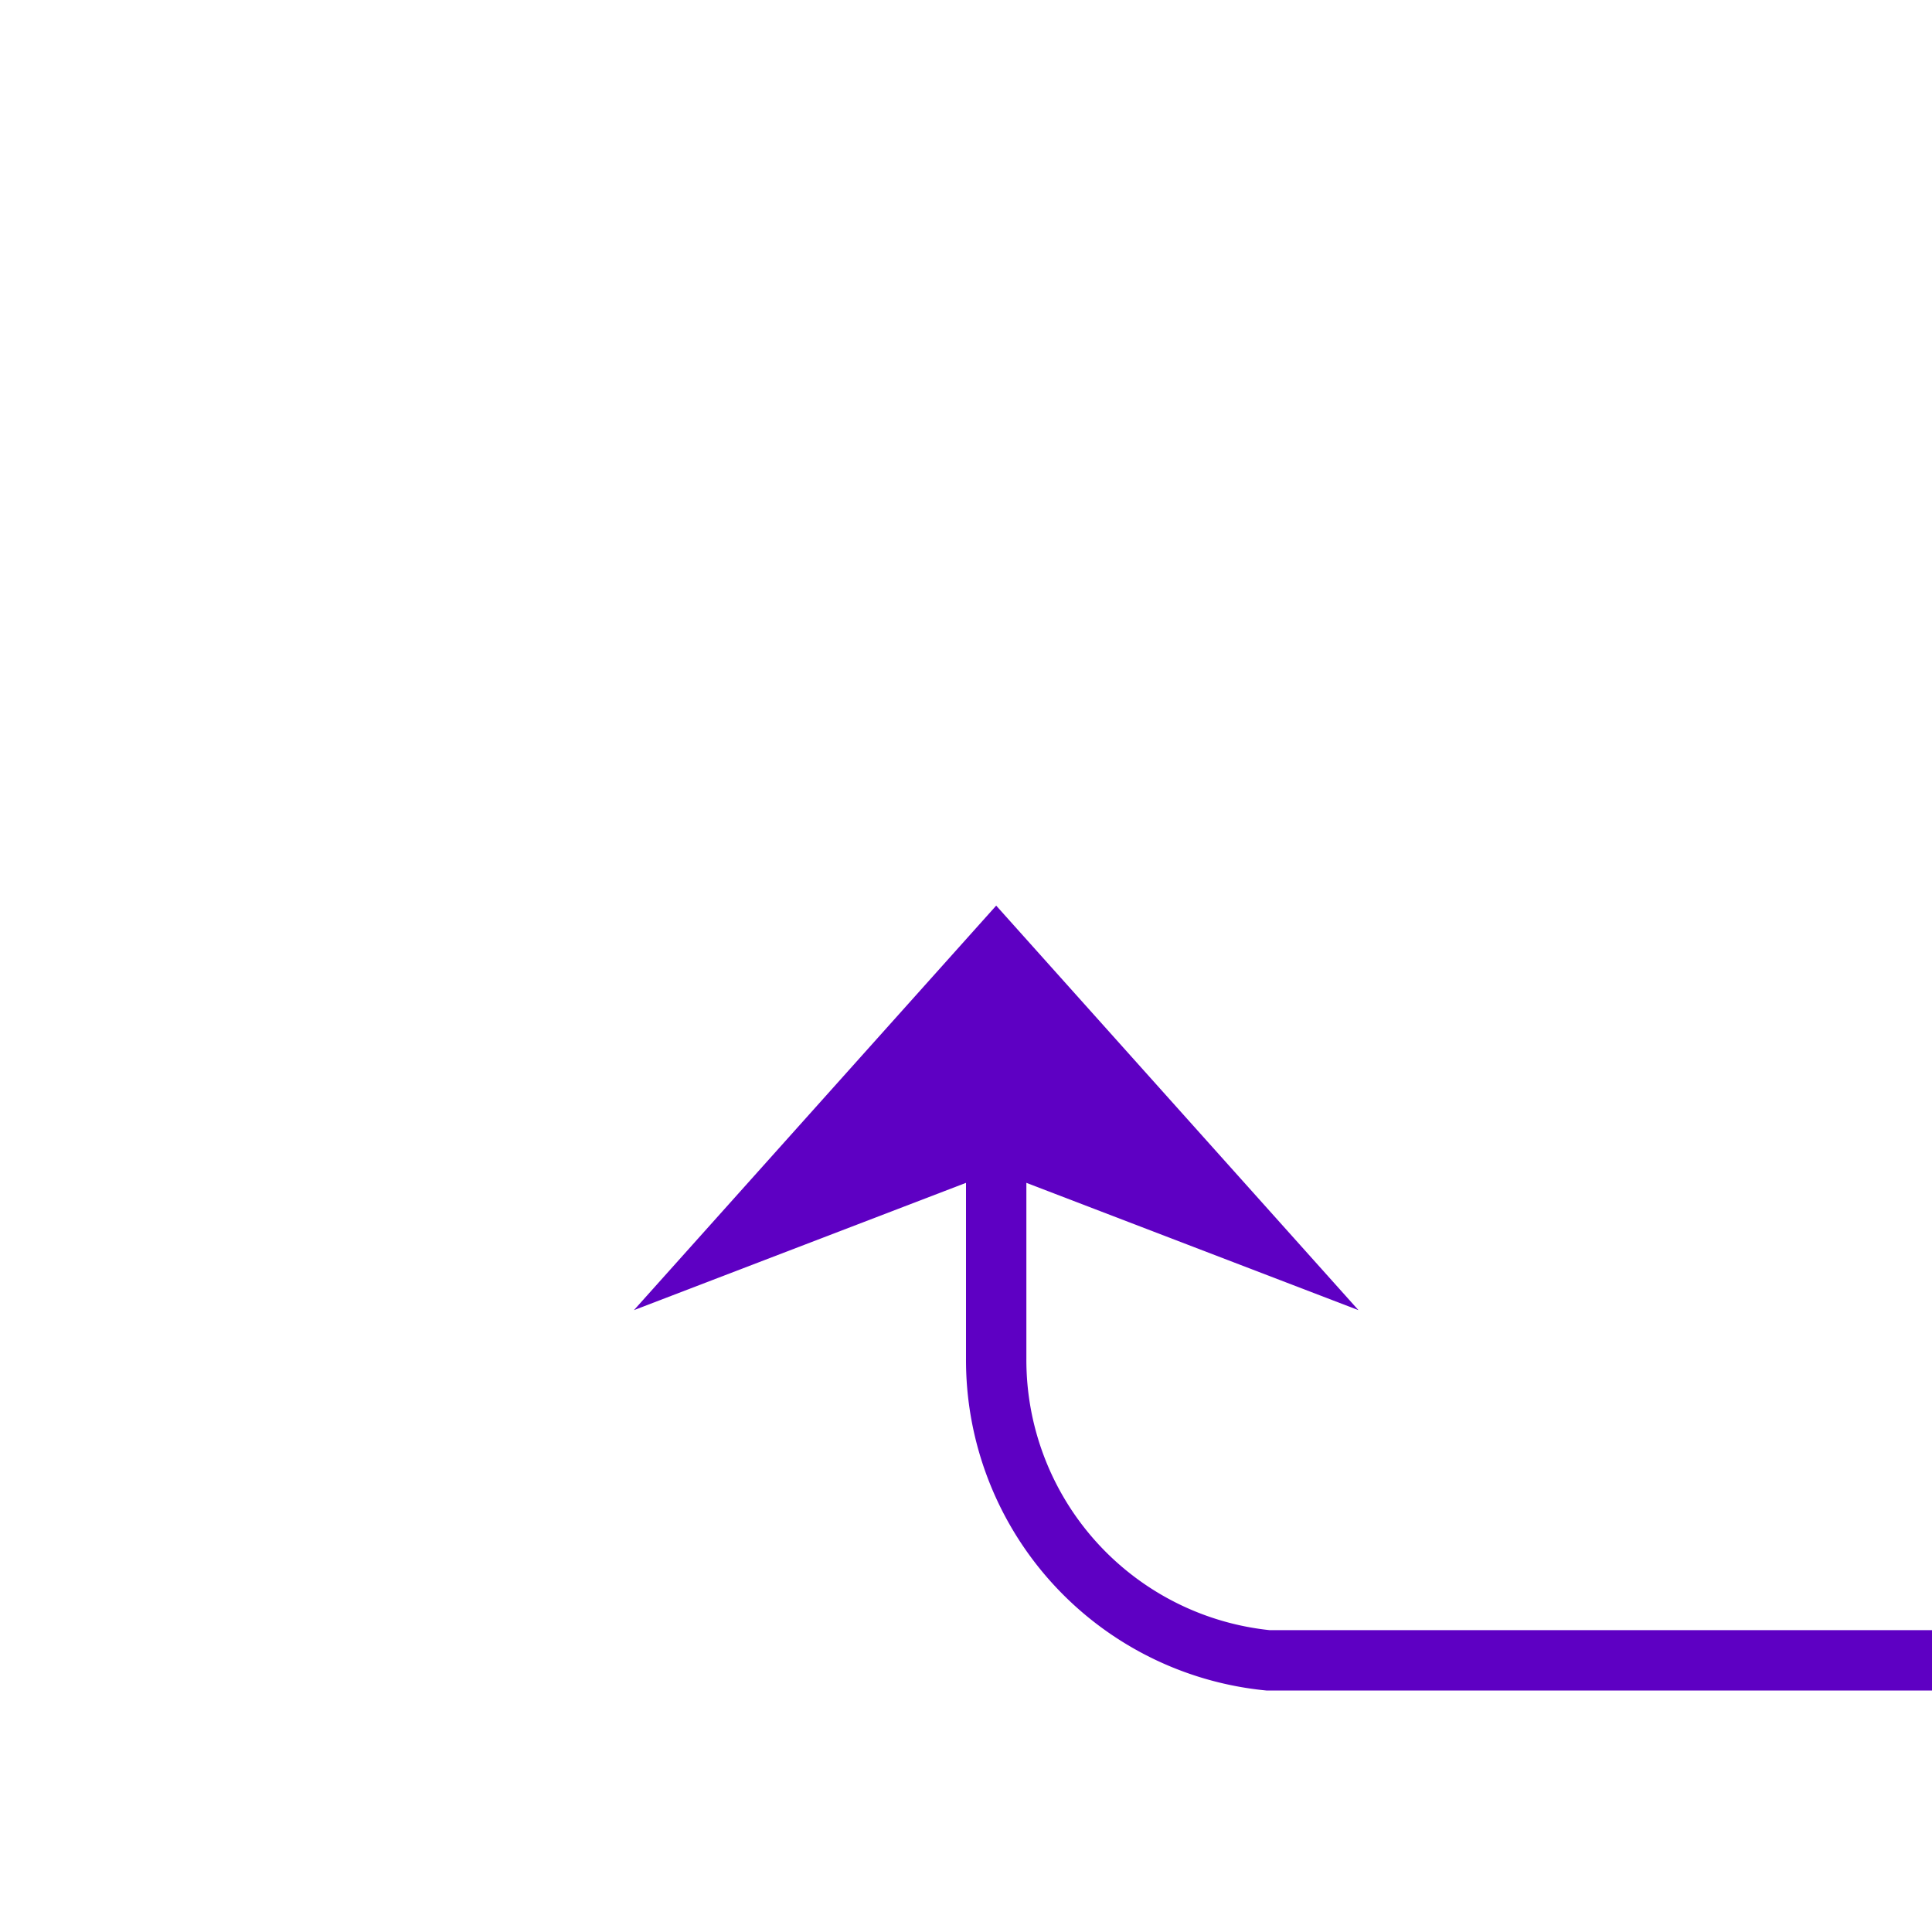 ﻿<?xml version="1.0" encoding="utf-8"?>
<svg version="1.1" xmlns:xlink="http://www.w3.org/1999/xlink" width="32px" height="32px" preserveAspectRatio="xMinYMid meet" viewBox="1114 1284  32 30" xmlns="http://www.w3.org/2000/svg">
  <defs>
    <mask fill="white" id="clip256">
      <path d="M 1370 1287  L 1490 1287  L 1490 1332  L 1370 1332  Z M 1114 1282  L 1733 1282  L 1733 1332  L 1114 1332  Z " fill-rule="evenodd" />
    </mask>
  </defs>
  <path d="M 1730.5 1298  L 1730.5 1305  A 5 5 0 0 1 1725.5 1310.5 L 1135 1310.5  A 5 5 0 0 1 1130.5 1305.5 L 1130.5 1299  " stroke-width="1" stroke="#5e00c3" fill="none" mask="url(#clip256)" />
  <path d="M 1136.5 1304.7  L 1130.5 1298  L 1124.5 1304.7  L 1130.5 1302.4  L 1136.5 1304.7  Z " fill-rule="nonzero" fill="#5e00c3" stroke="none" mask="url(#clip256)" />
</svg>